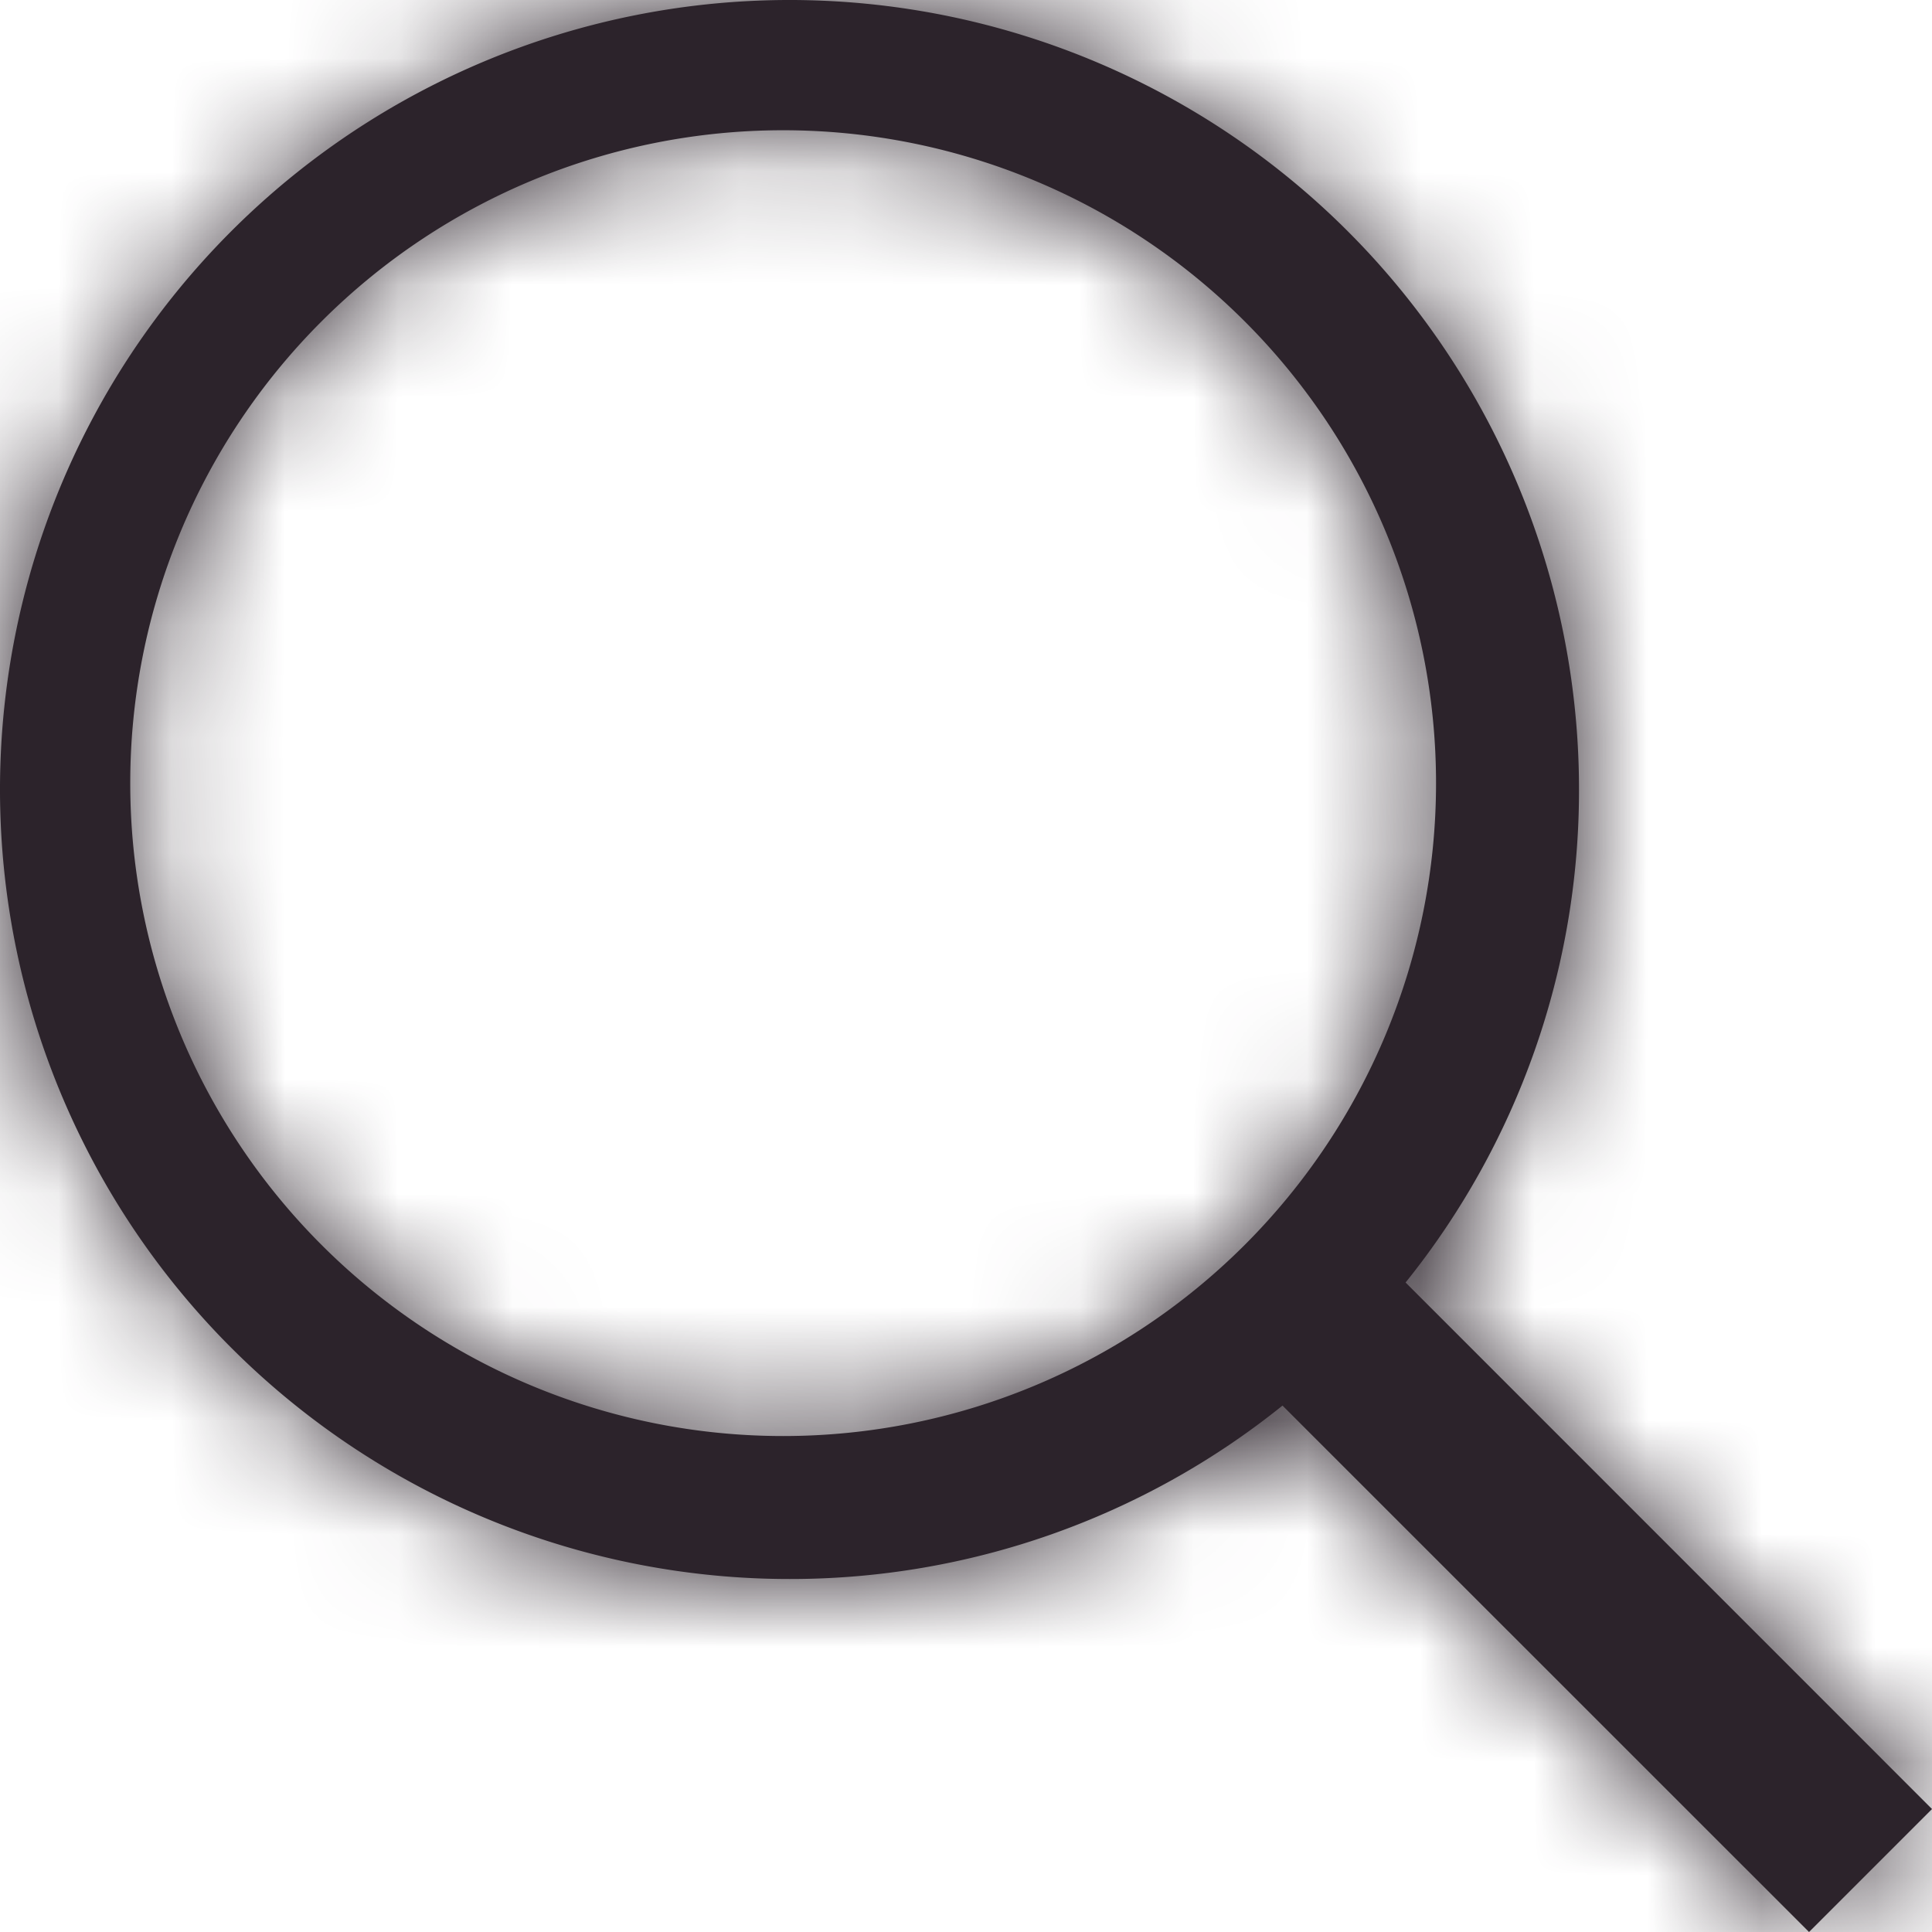 <svg width="17" height="17" viewBox="0 0 17 17" xmlns="http://www.w3.org/2000/svg" xmlns:xlink="http://www.w3.org/1999/xlink"><title>Icons/search/normal</title><defs><path d="M21 19.918l-4.632-4.633a6.907 6.907 0 0 0 1.526-4.338 6.947 6.947 0 1 0-6.947 6.947 6.907 6.907 0 0 0 4.338-1.526L19.918 21 21 19.918zm-10.109-3.282a5.745 5.745 0 1 1 0-11.49 5.745 5.745 0 0 1 0 11.49z" id="a"/><path id="c" d="M0 0h24v24H0z"/></defs><g transform="translate(-4 -4)" fill="none" fill-rule="evenodd"><mask id="b" fill="#fff"><use xlink:href="#a"/></mask><use fill="#2C232B" xlink:href="#a"/><g mask="url(#b)"><use fill="#2C232B" fill-rule="nonzero" xlink:href="#c"/></g></g></svg>